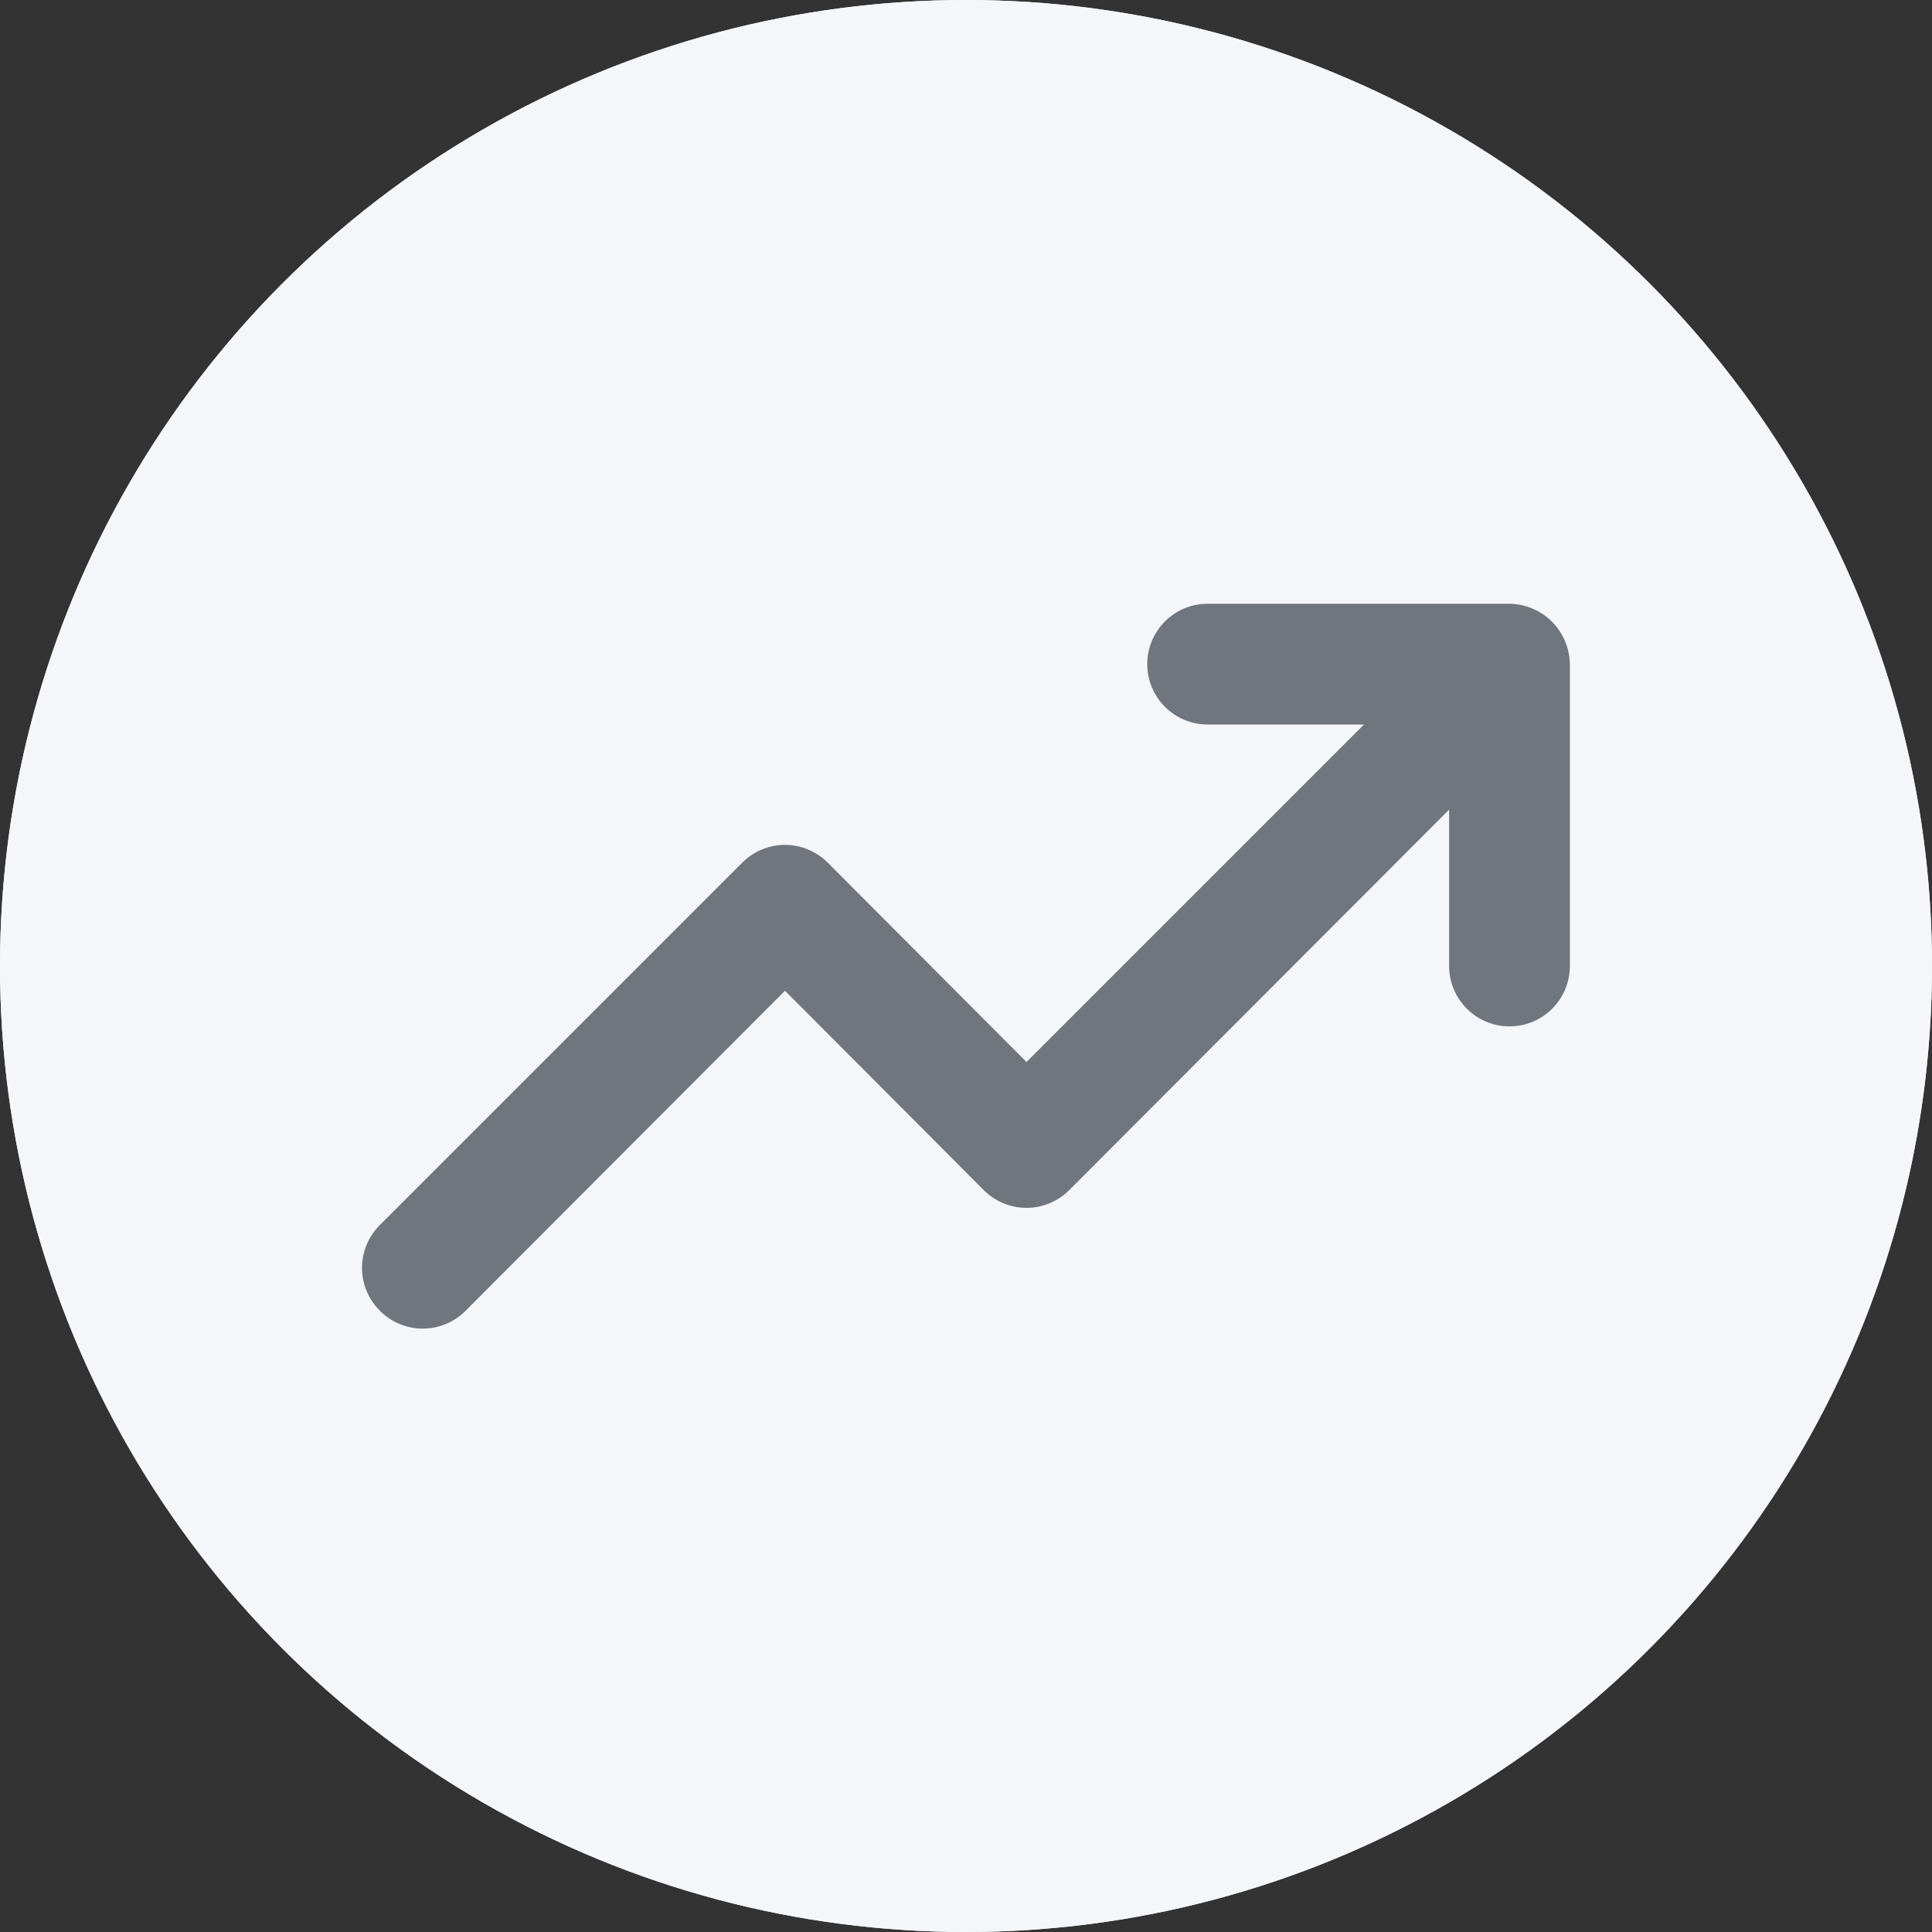 <svg width="100%" height="100%" viewBox="0 0 32 32" fill="none" xmlns="http://www.w3.org/2000/svg">
<rect x="0" y="0" width="32" height="32" fill="#333333" stroke="none"/>
<g id="Group 427321180">
<circle id="Ellipse 594" cx="16" cy="16" r="16" fill="#F4F6F9"/>
<g id="Group 427321312">
<circle id="Ellipse 594_2" cx="16" cy="16" r="16" fill="#F4F6F9"/>
<path id="arrow-growth" fill-rule="evenodd" clip-rule="evenodd" d="M25.922 10.62C25.82 10.376 25.626 10.181 25.382 10.08C25.262 10.029 25.133 10.002 25.002 10H20.002C19.45 10 19.002 10.448 19.002 11C19.002 11.552 19.45 12 20.002 12H22.592L17.002 17.59L13.712 14.29C13.524 14.101 13.268 13.994 13.002 13.994C12.735 13.994 12.48 14.101 12.292 14.29L6.292 20.29C6.103 20.478 5.996 20.733 5.996 21C5.996 21.267 6.103 21.522 6.292 21.71C6.48 21.899 6.735 22.006 7.002 22.006C7.269 22.006 7.524 21.899 7.712 21.71L13.002 16.41L16.292 19.71C16.48 19.899 16.735 20.006 17.002 20.006C17.268 20.006 17.524 19.899 17.712 19.71L24.002 13.41V16C24.002 16.552 24.45 17 25.002 17C25.554 17 26.002 16.552 26.002 16V11C26 10.869 25.973 10.74 25.922 10.62Z" fill="#6F767E"/>
</g>
</g>
</svg>
